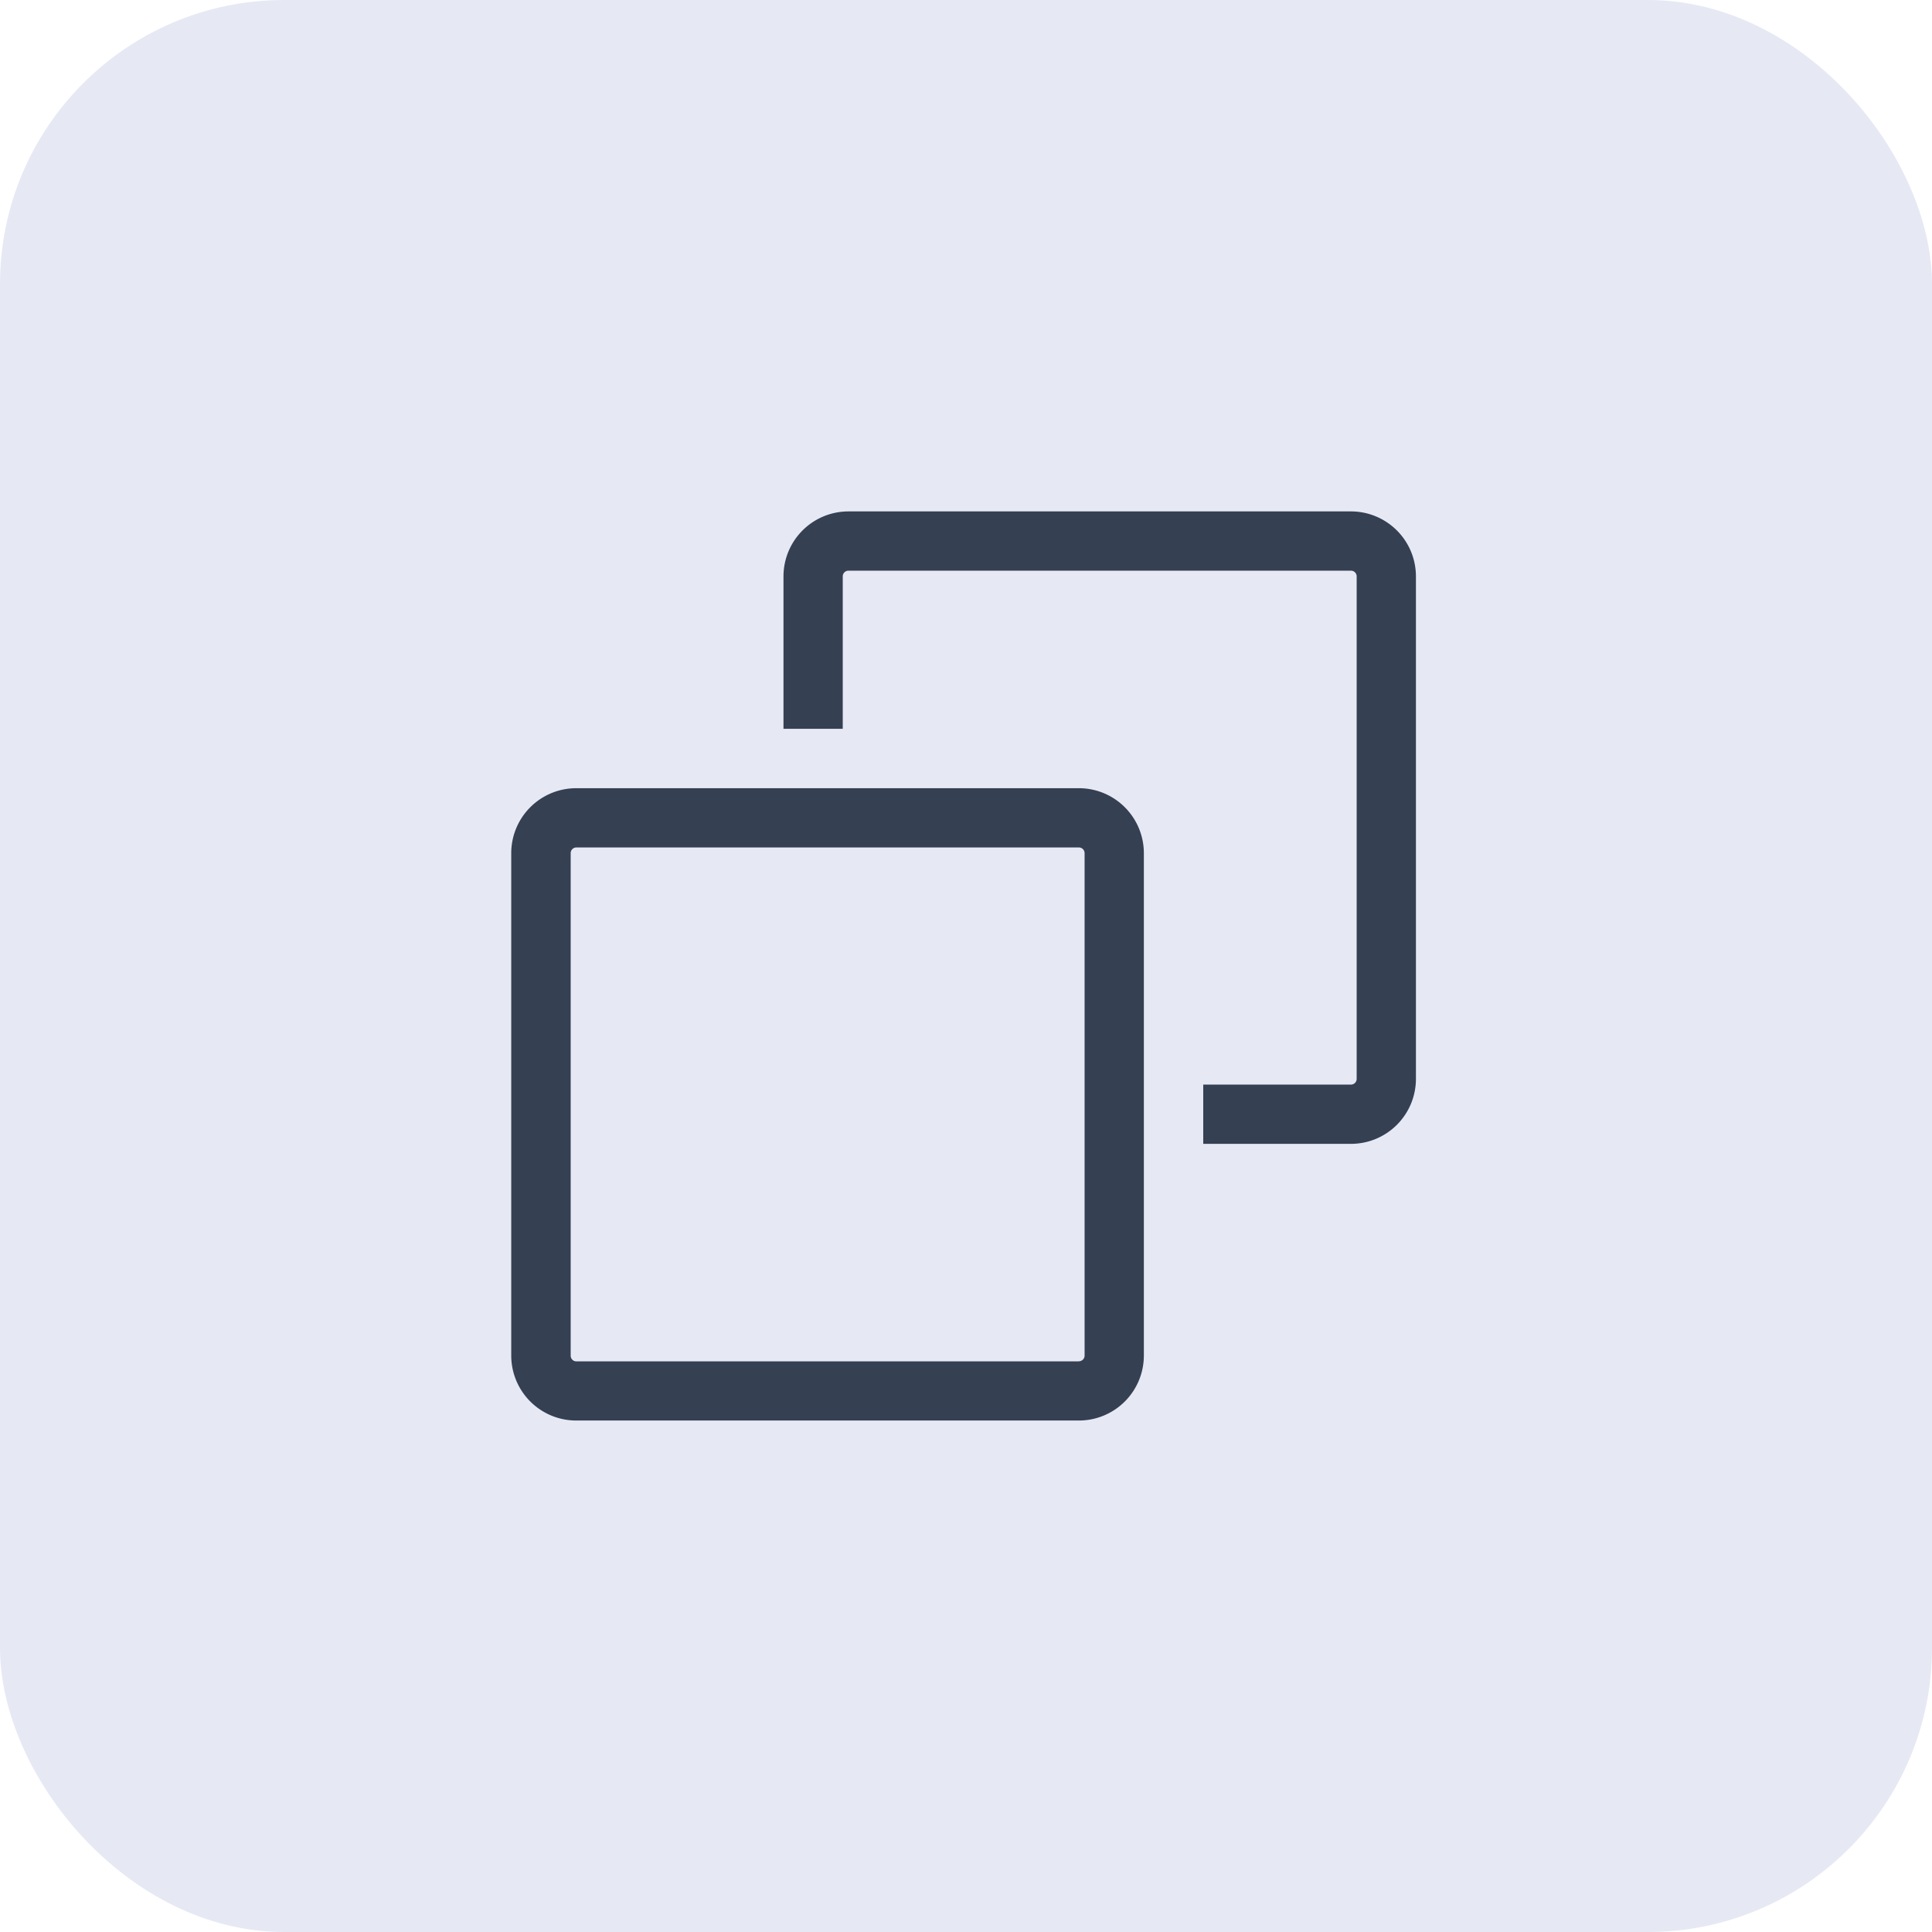 <svg xmlns="http://www.w3.org/2000/svg" width="34" height="34" viewBox="0 0 34 34">
  <g id="copy-clipboard-icon-btn" transform="translate(-1361 -385)">
    <rect id="Rounded_Rectangle_9_copy_10" data-name="Rounded Rectangle 9 copy 10" width="34" height="34" rx="5" transform="translate(1361 385)" fill="#e6e9f4"/>
    <g id="Group_933" data-name="Group 933" transform="translate(1336 389)">
      <g id="copy-svgrepo-com" transform="translate(34 5)">
        <g id="Group_49" data-name="Group 49" transform="translate(0)">
          <g id="Group_48" data-name="Group 48">
            <path id="Path_28" data-name="Path 28" d="M148.785,0h-8.844A1.144,1.144,0,0,0,138.8,1.143V3.826h1.043V1.143a.1.1,0,0,1,.1-.1h8.844a.1.1,0,0,1,.1.1V9.987a.1.1,0,0,1-.1.1h-2.6V11.13h2.6a1.144,1.144,0,0,0,1.143-1.143V1.143A1.144,1.144,0,0,0,148.785,0Z" transform="translate(-134.012)" fill="#354052"/>
            <path id="Path_29" data-name="Path 29" d="M11.19,140H2.346A1.144,1.144,0,0,0,1.2,141.141v8.844a1.144,1.144,0,0,0,1.143,1.143H11.19a1.144,1.144,0,0,0,1.143-1.143v-8.844A1.144,1.144,0,0,0,11.19,140Zm0,10.087H2.346a.1.1,0,0,1-.1-.1v-8.844a.1.1,0,0,1,.1-.1H11.19a.1.1,0,0,1,.1.1v8.844h0A.1.1,0,0,1,11.19,150.085Z" transform="translate(-1.203 -135.129)" fill="#354052"/>
          </g>
        </g>
      </g>
    </g>
  </g>
</svg>
